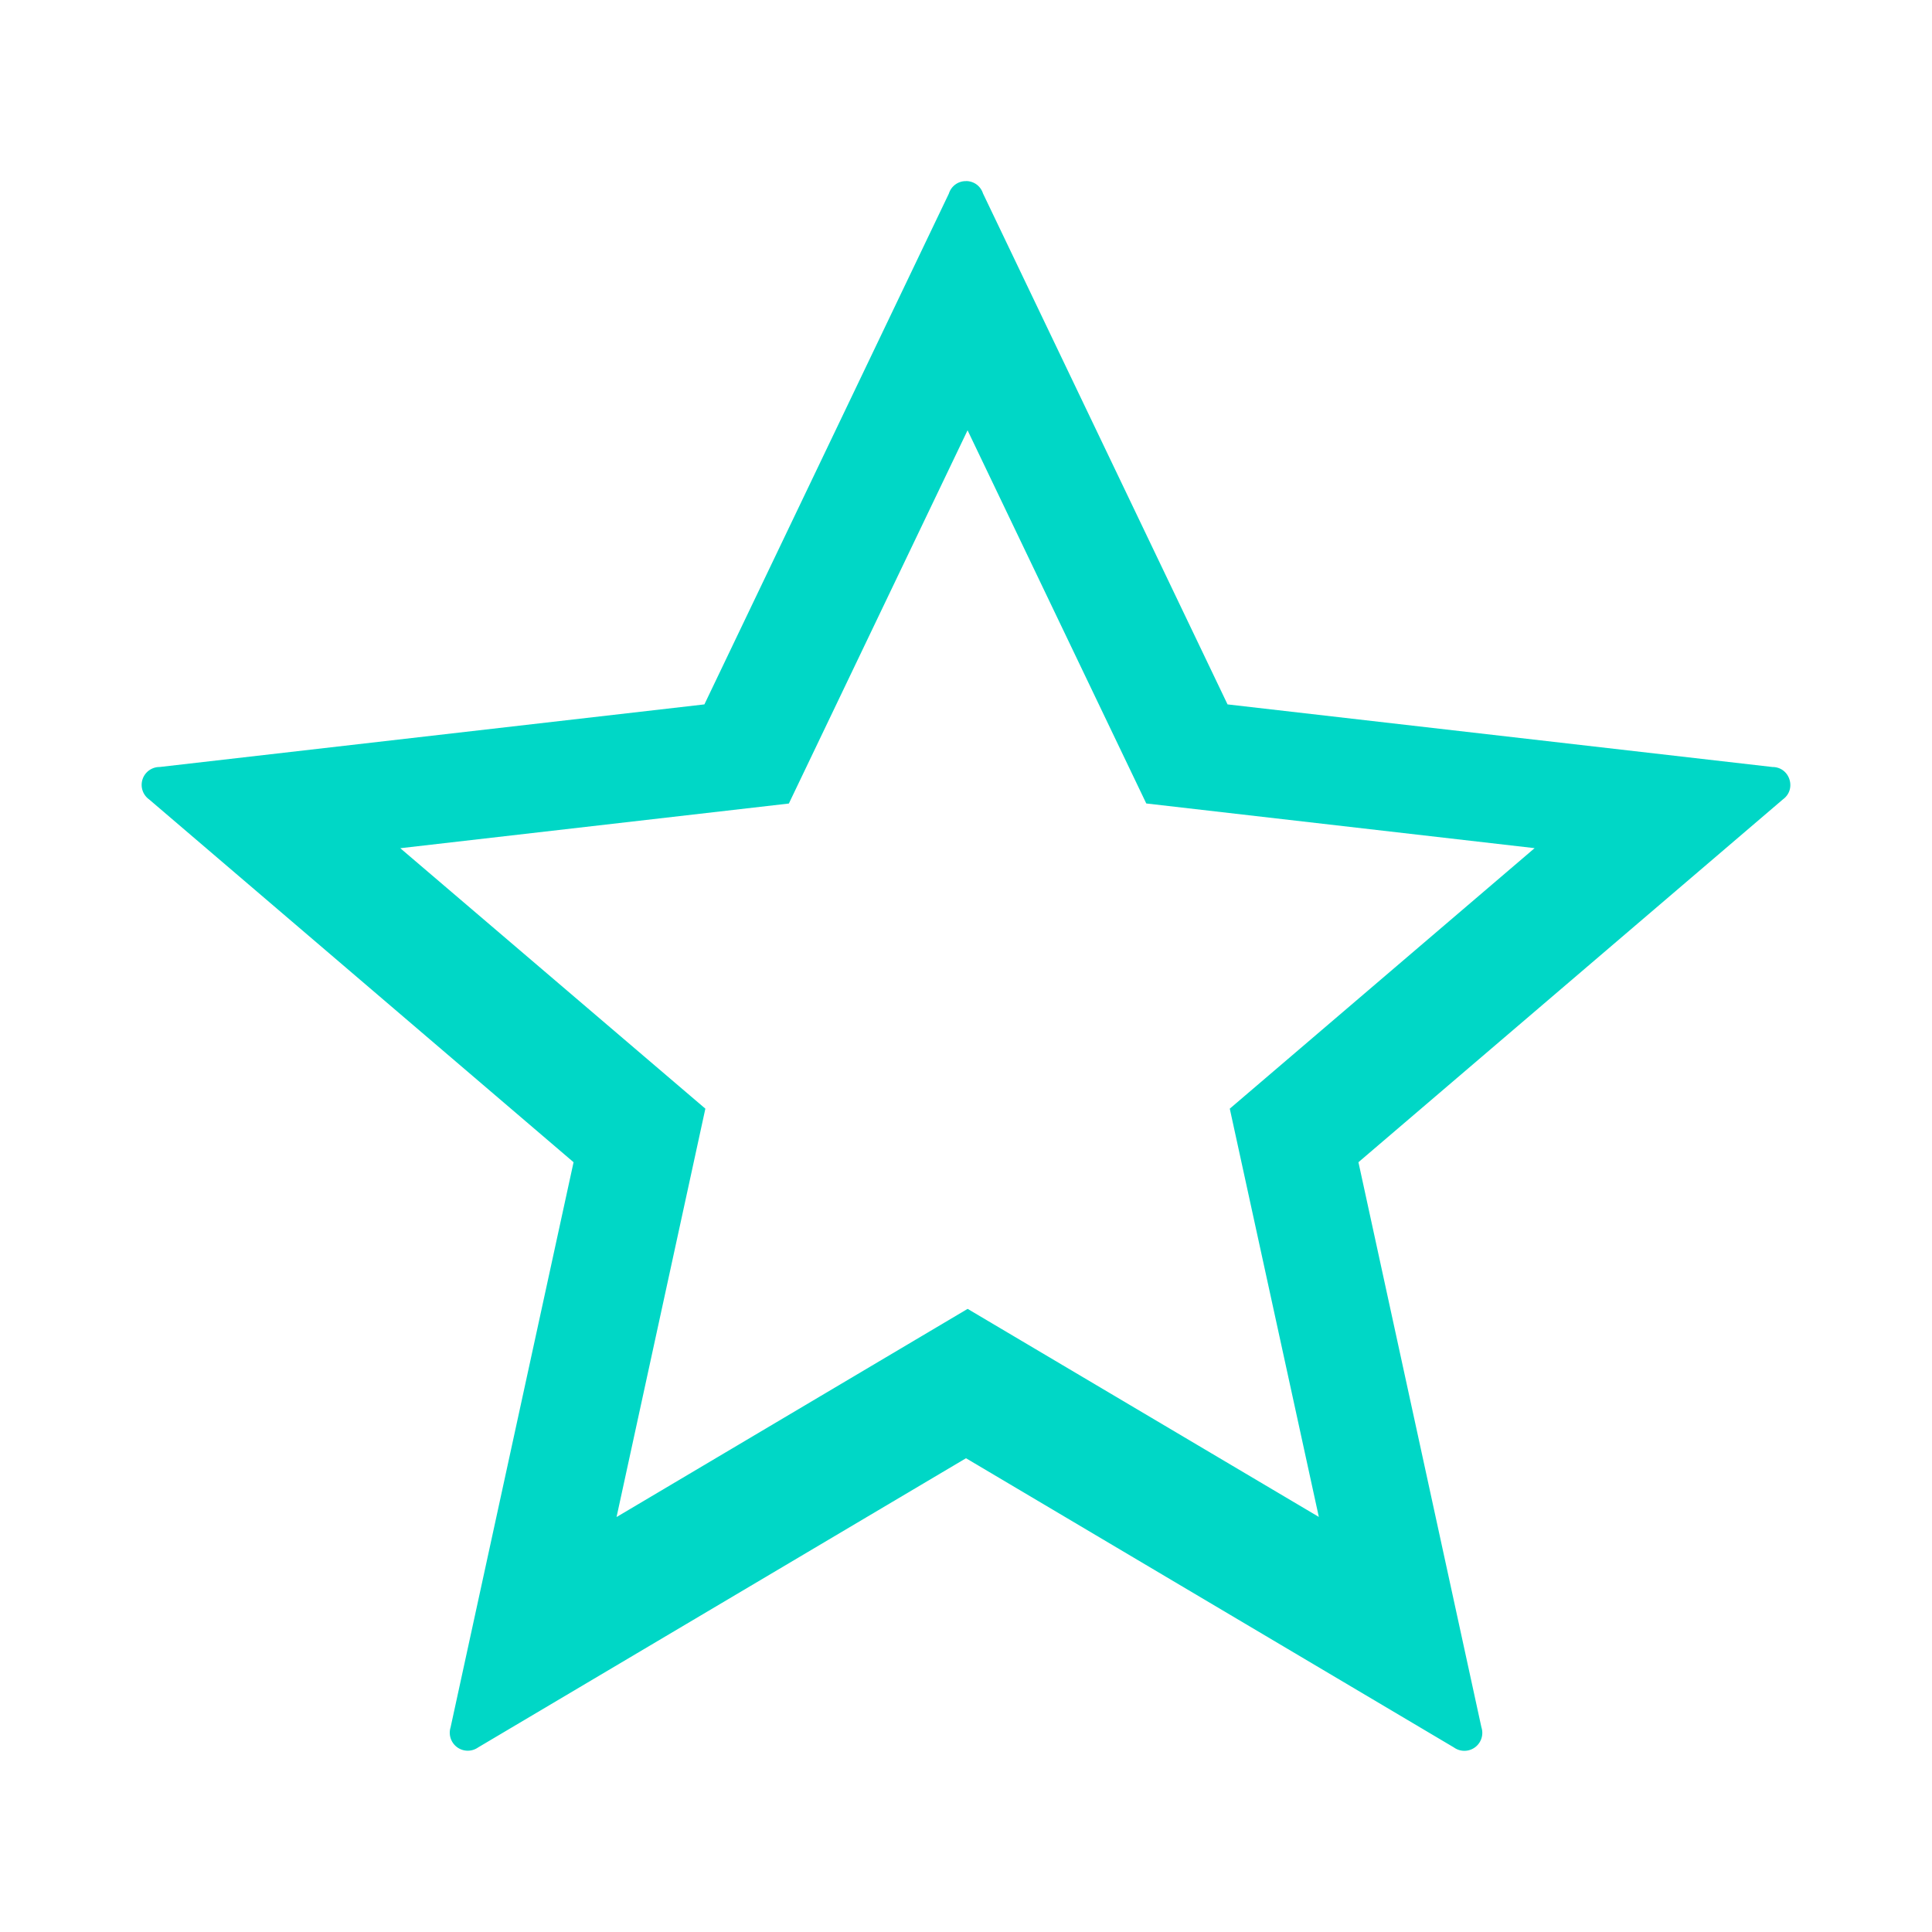 <?xml version="1.0" standalone="no"?><!DOCTYPE svg PUBLIC "-//W3C//DTD SVG 1.1//EN"
        "http://www.w3.org/Graphics/SVG/1.1/DTD/svg11.dtd">
<svg class="icon" width="200px" height="200.00px" viewBox="0 0 1024 1024" version="1.1"
     xmlns="http://www.w3.org/2000/svg">
    <path fill="#00d7c6"
          d="M212.16 449.568l161.696 138.048-47.072 216.448 186.08-110.336 186.144 110.272-47.2-216.384 161.568-138.08-205.824-23.68-94.72-197.792-94.72 197.824-205.92 23.68zM512 95.968c3.808 0 7.584 2.24 9.024 6.592l129.6 270.784 288.8 33.184c9.184 0 12.992 11.744 5.568 17.152L720 616l65.184 299.52a9.504 9.504 0 0 1-14.592 10.656L512 772.896l-258.592 153.28a9.536 9.536 0 0 1-14.592-10.624L304 616l-224.992-192.32a9.472 9.472 0 0 1 5.6-17.152l288.736-33.184 129.6-270.784A9.344 9.344 0 0 1 512 96z"/>
</svg>